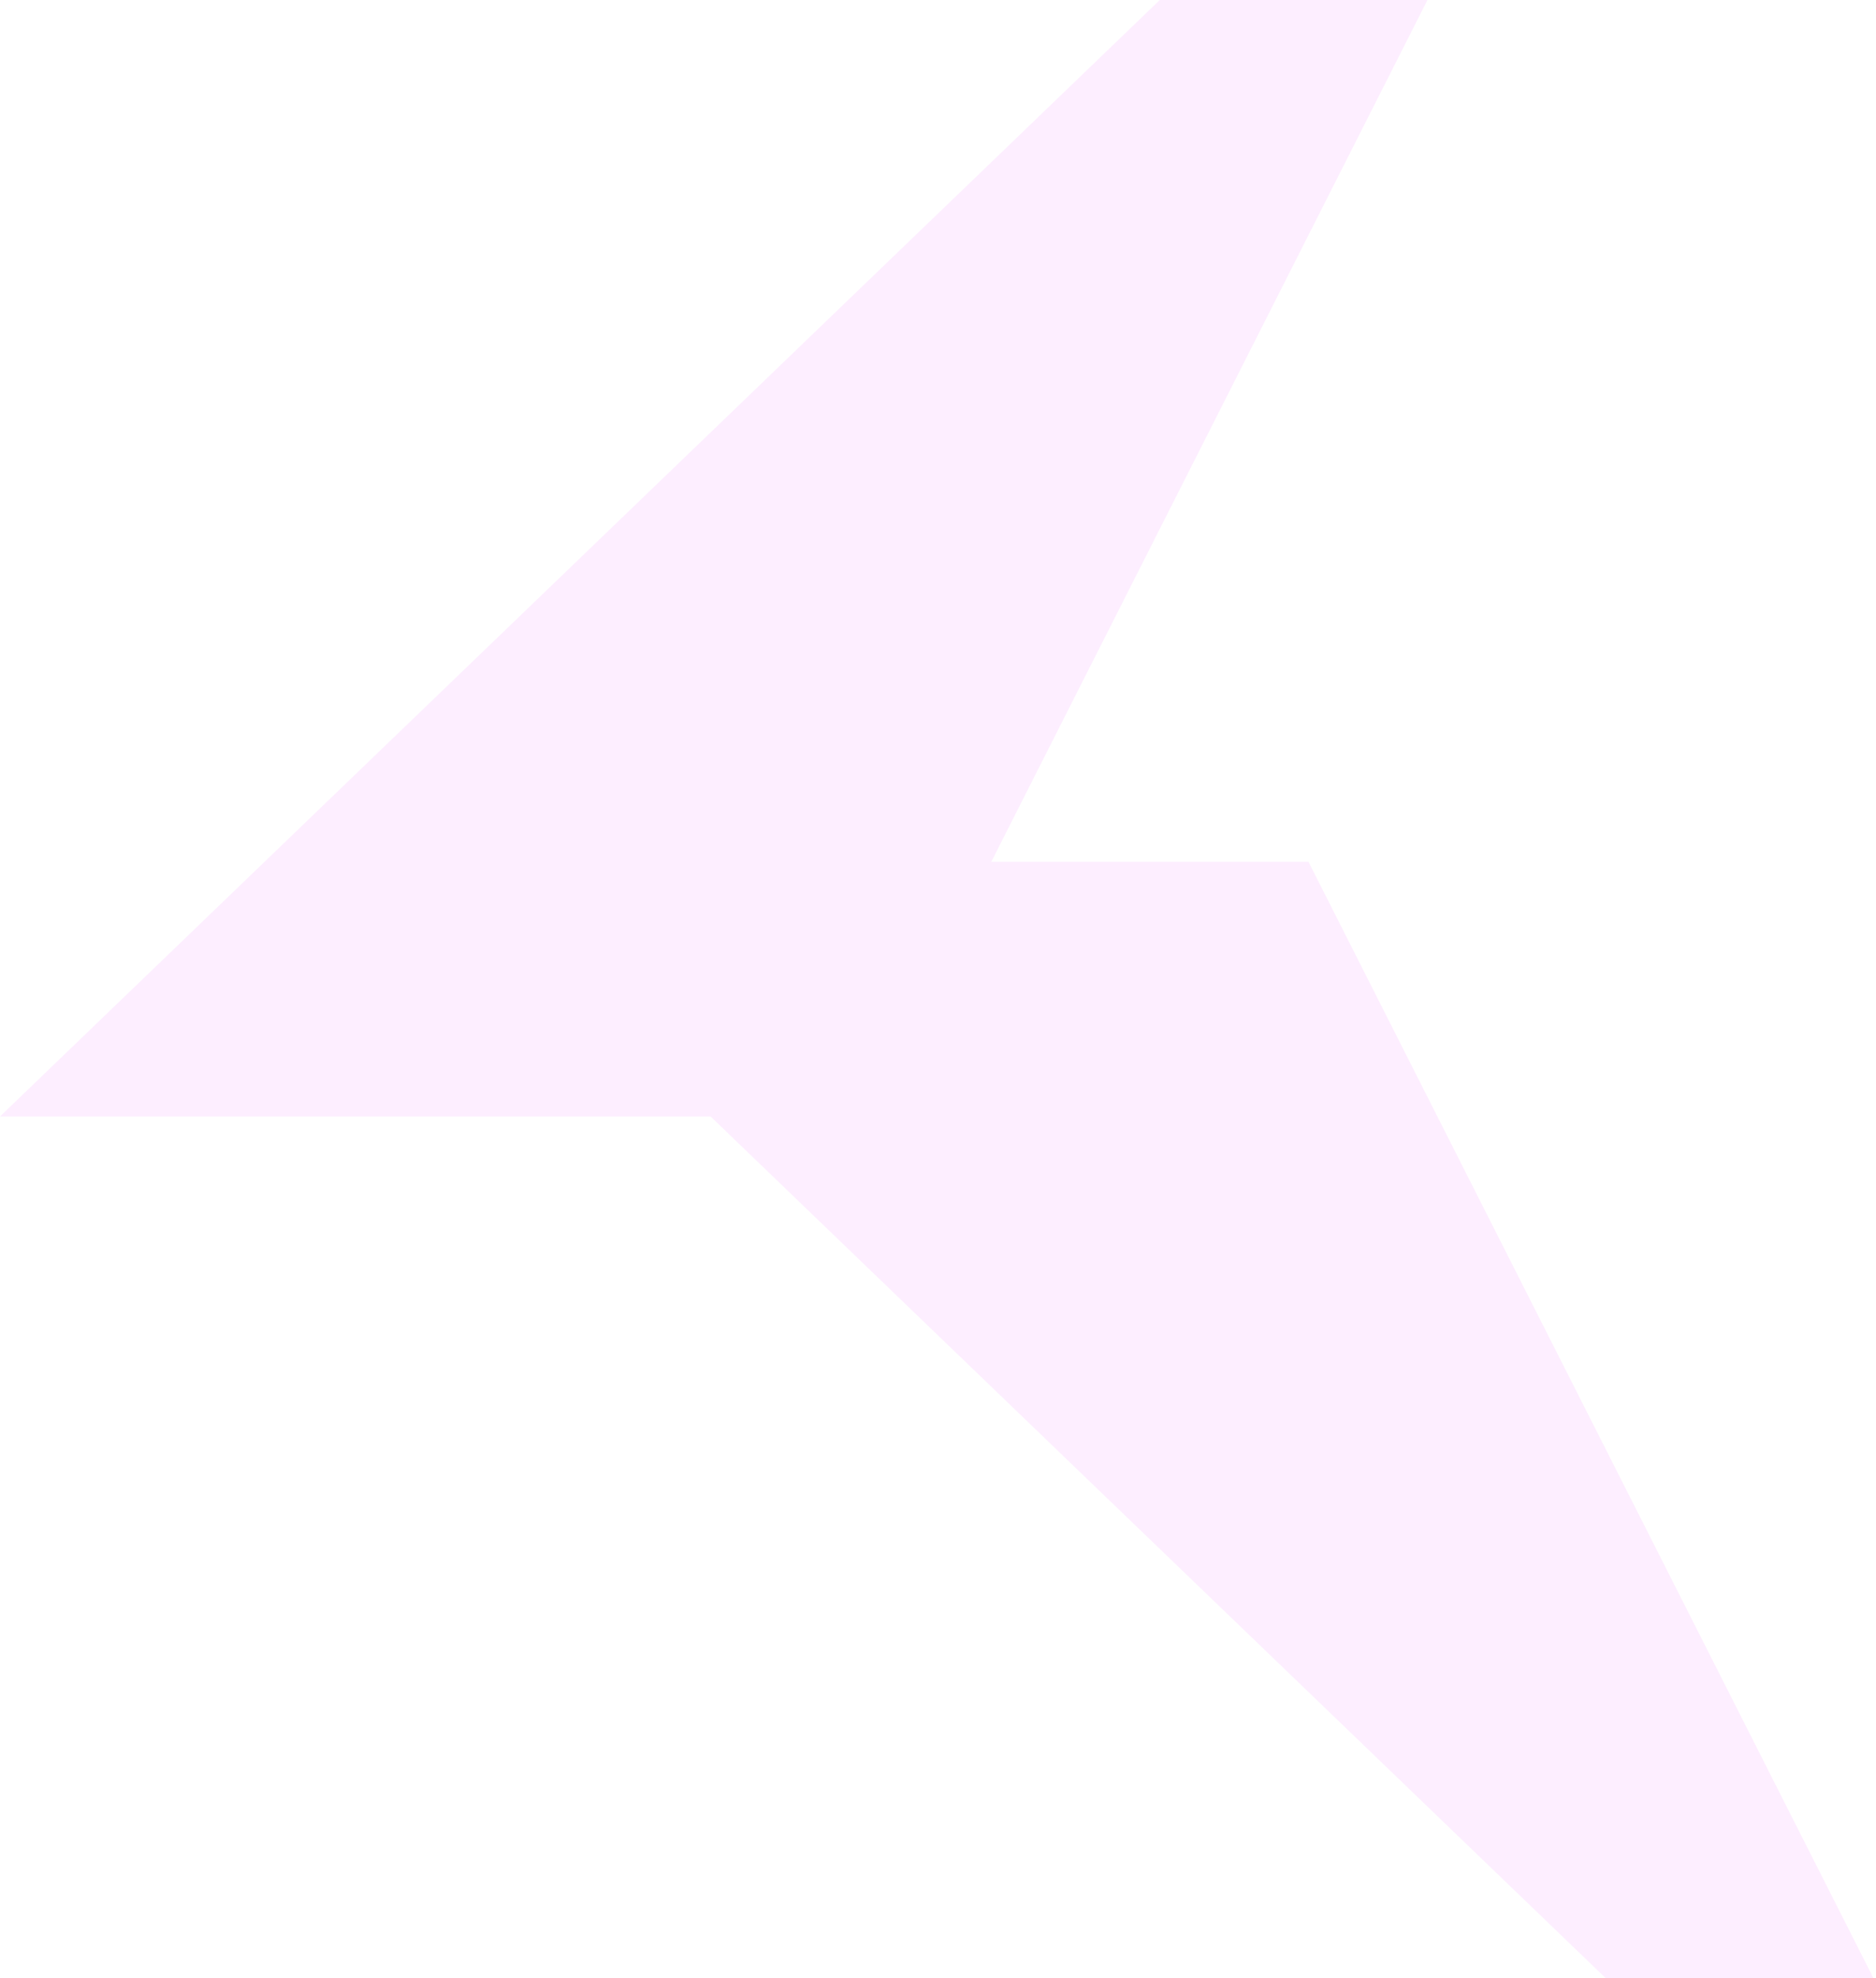 <svg width="683" height="720" viewBox="0 0 683 720" fill="none" xmlns="http://www.w3.org/2000/svg">
<path fill-rule="evenodd" clip-rule="evenodd" d="M422.251 0H519.694L360.898 313.663H476.386L682.098 720H584.655L258.707 406.337H0L422.251 0Z" fill="#DB00FF" fill-opacity="0.07"/>
</svg>
